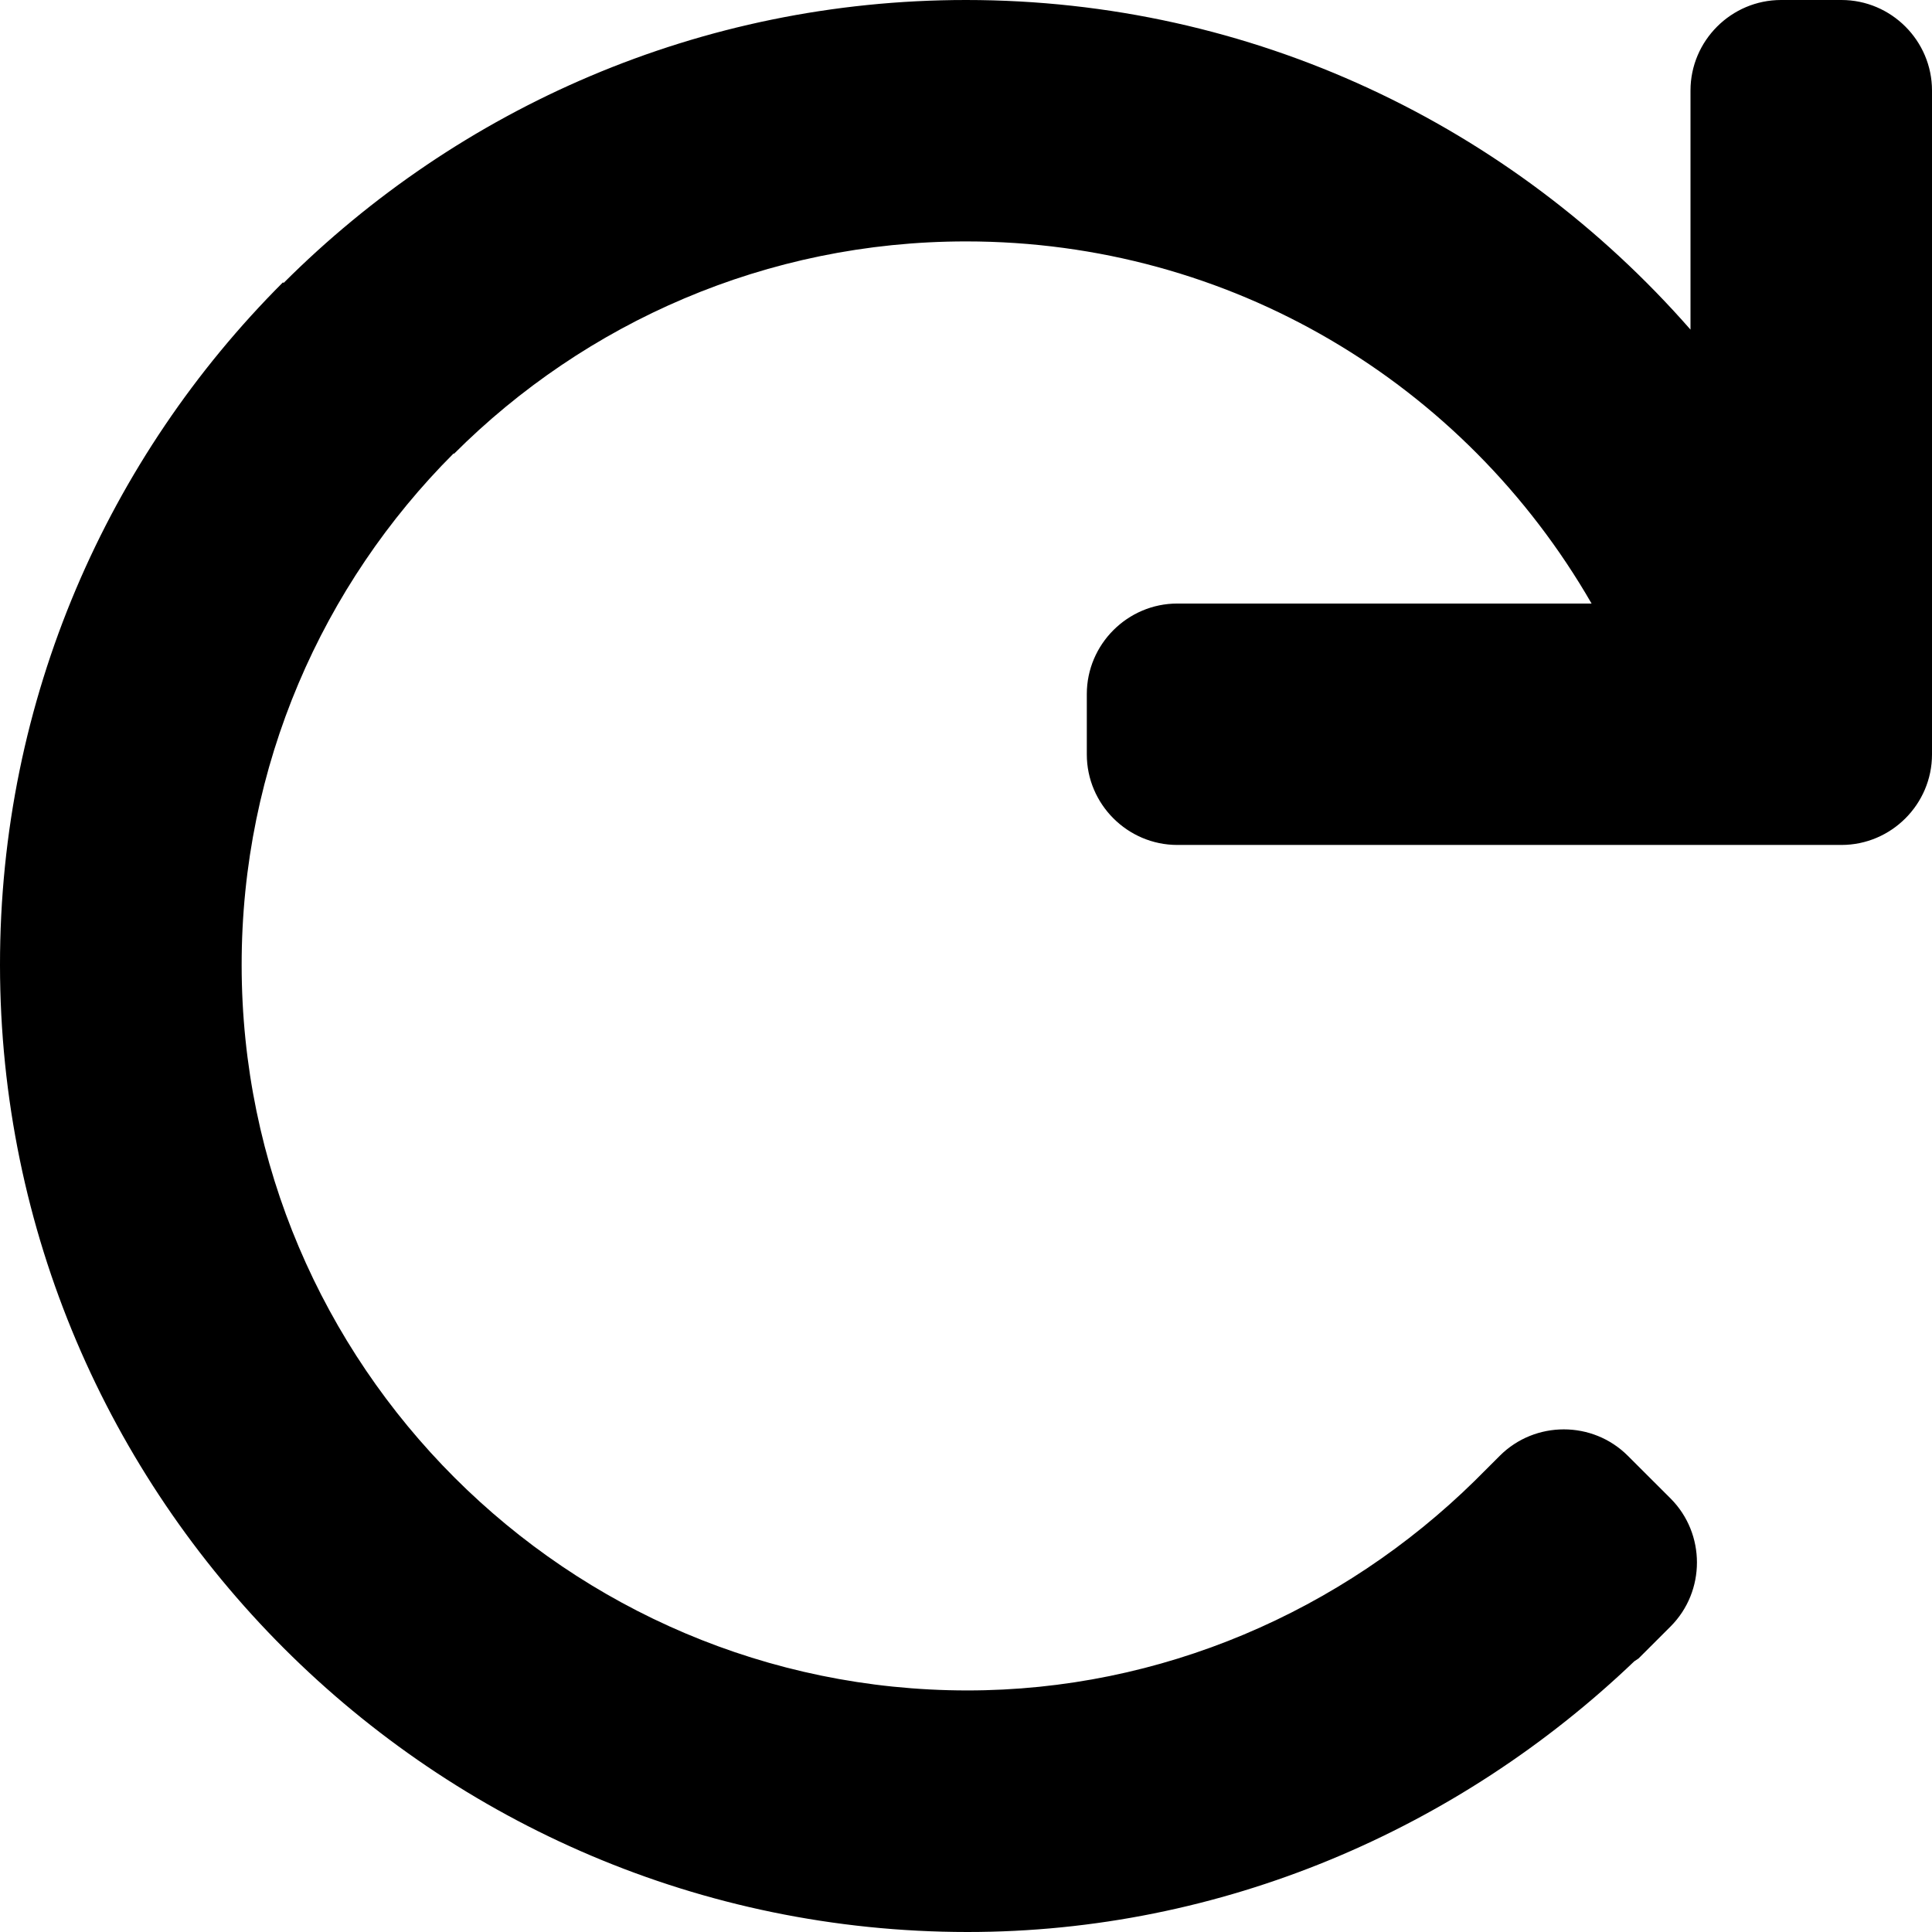 <svg width="64" height="64" viewBox="0 0 64 64" xmlns="http://www.w3.org/2000/svg"><title>05020refreshS</title><path d="M61 0h-2c-1.65 0-3 1.349-3 2.999v7.92c-5.927-6.767-14.519-10.919-23.998-10.919-8.818 0-16.814 3.585-22.607 9.373l-.021-.021c-5.794 5.793-9.38 13.793-9.374 22.618.011 17.65 14.384 32.019 32.039 32.03 8.422.005 16.266-3.392 22.1-8.968l.139-.092 1.061-1.06c1.166-1.167 1.166-3.075 0-4.242l-1.415-1.413c-1.166-1.167-3.075-1.167-4.242 0l-.828.827c-4.398 4.318-10.388 6.95-16.82 6.946-13.242-.009-24.021-10.785-24.029-24.023-.005-6.615 2.681-12.612 7.022-16.955l.013.012c4.345-4.344 10.345-7.035 16.962-7.035 8.747 0 16.507 4.683 20.721 11.996h-13.722c-1.649 0-2.999 1.35-2.999 2.999v1.999c0 1.65 1.35 2.999 2.999 2.999h21.999c1.65 0 3-1.349 3-2.999v-21.992c0-1.65-1.35-2.999-3-2.999"/></svg>